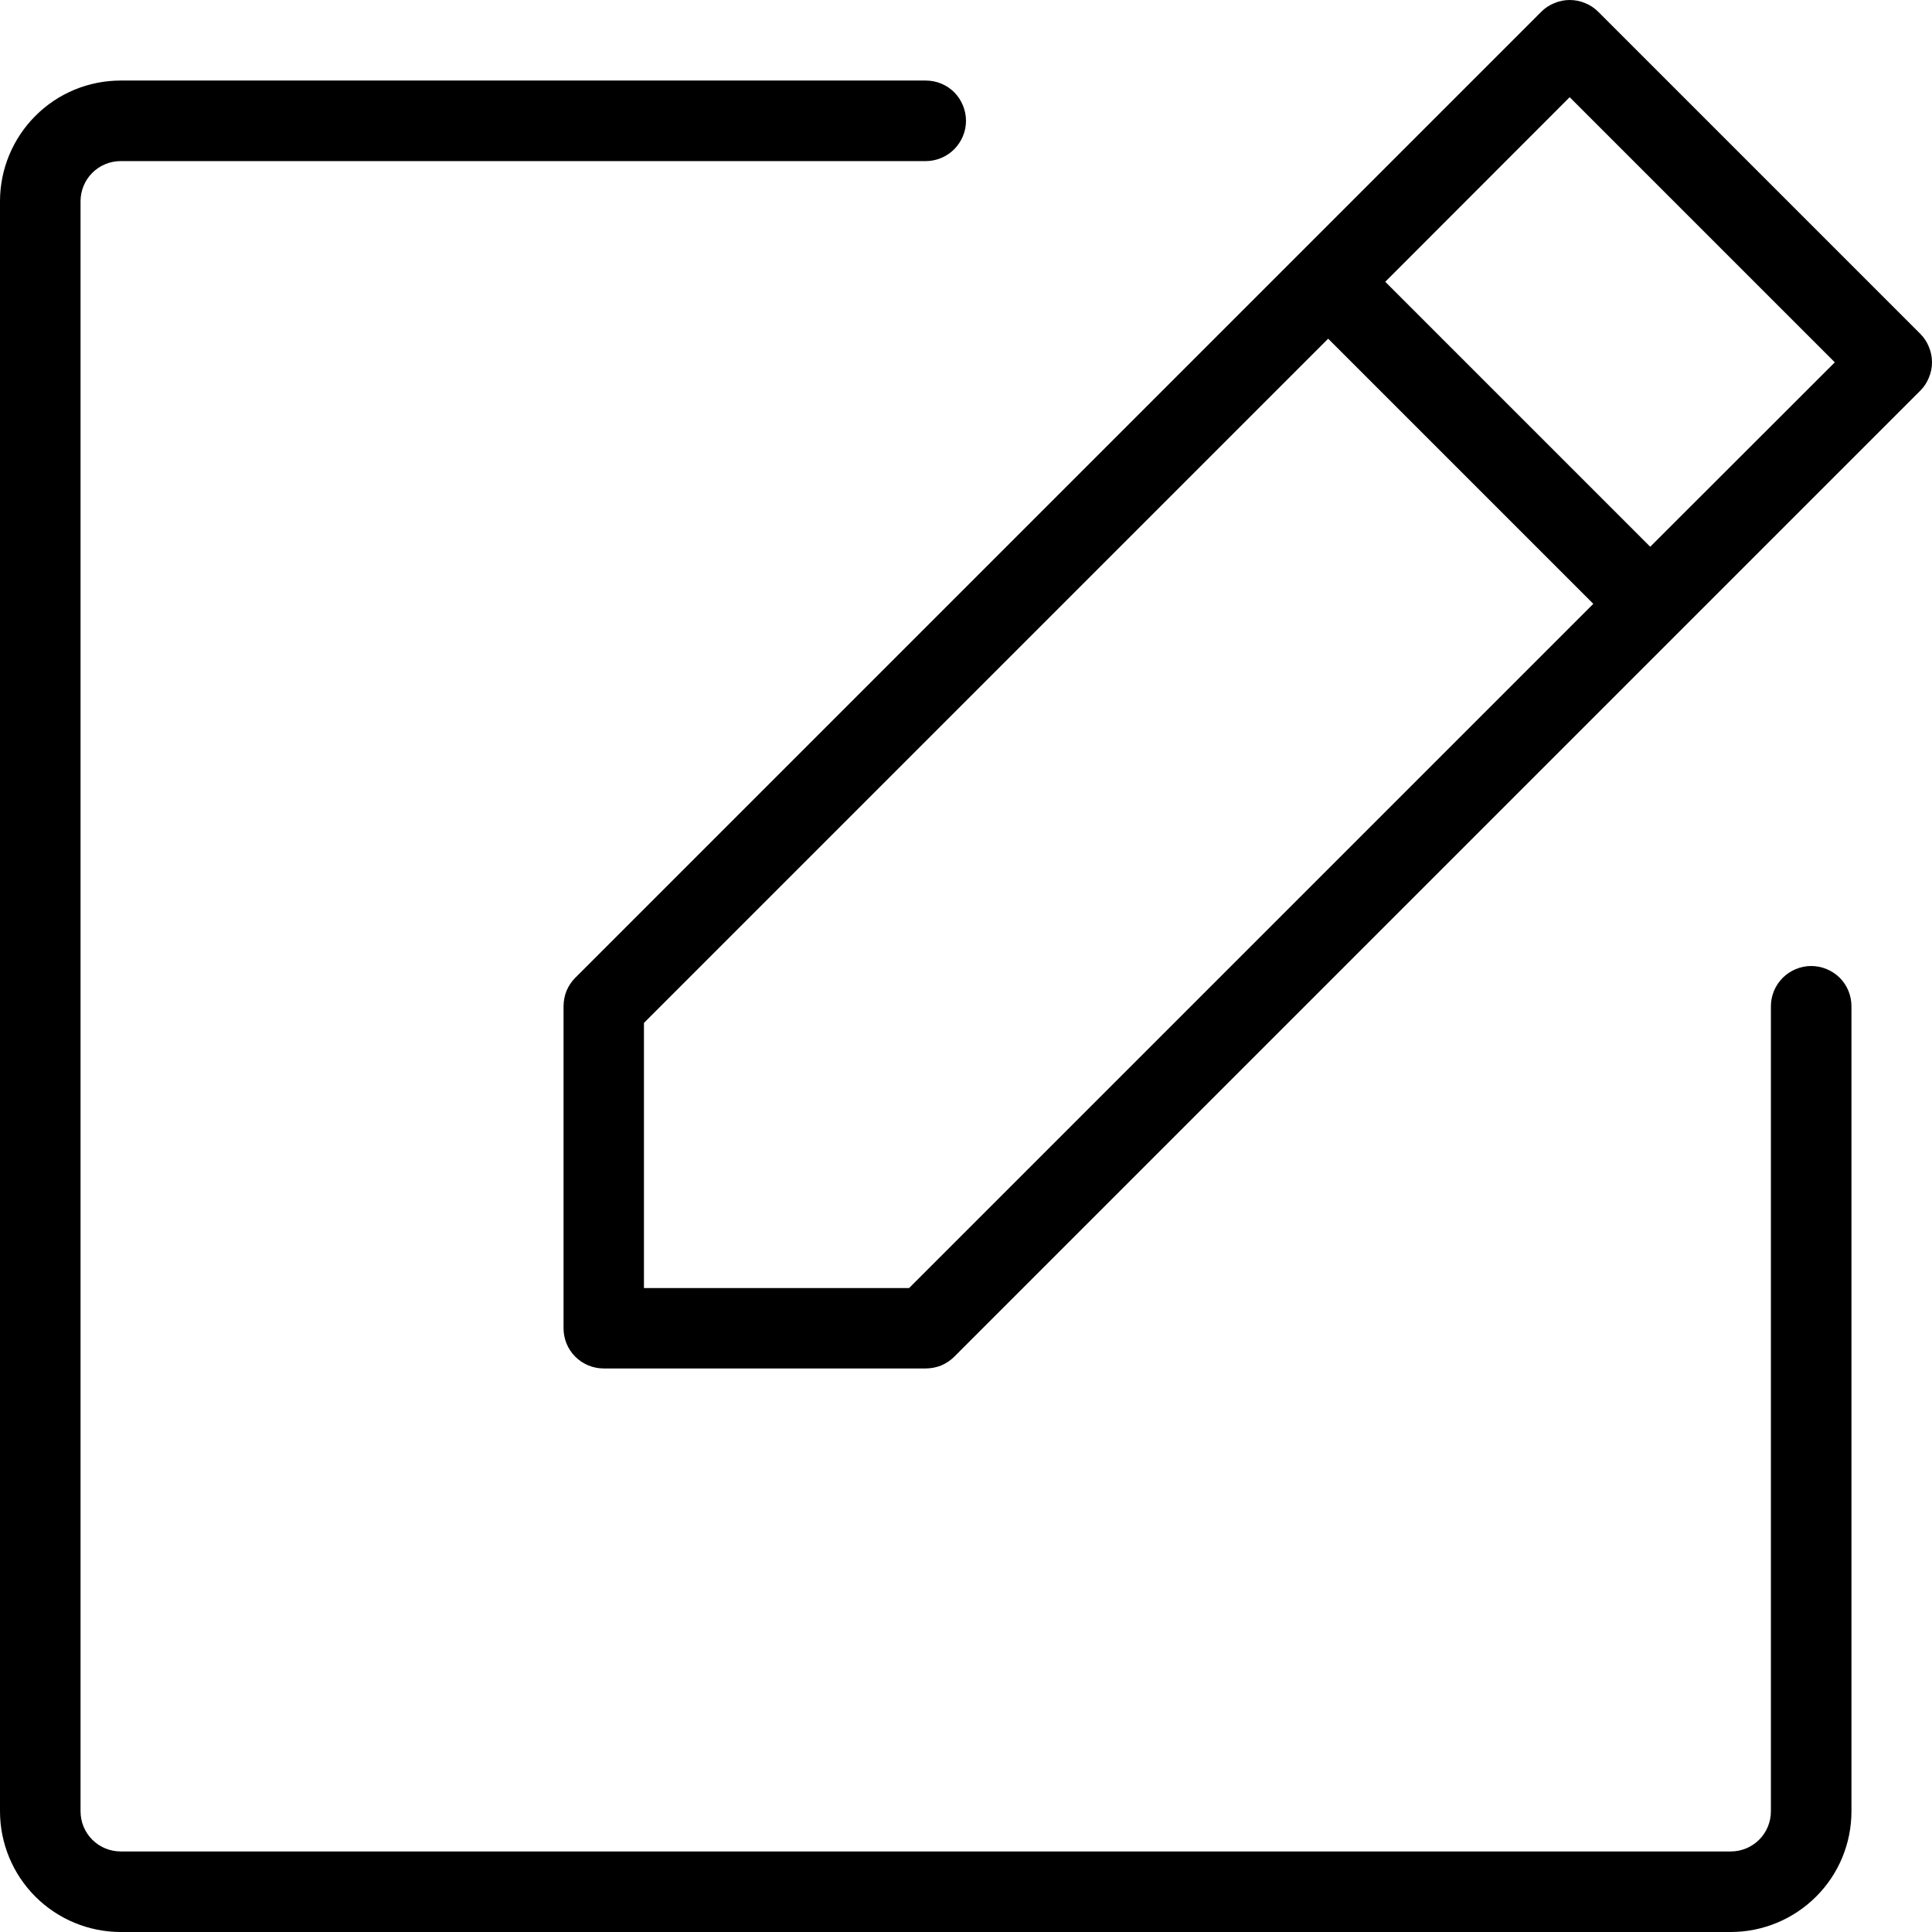 <svg width="13" height="13" viewBox="0 0 13 13" fill="none" xmlns="http://www.w3.org/2000/svg">
<path d="M12.921 2.246L10.754 0.079C10.729 0.054 10.699 0.034 10.666 0.021C10.633 0.007 10.598 0 10.562 0C10.527 0 10.492 0.007 10.459 0.021C10.426 0.034 10.396 0.054 10.371 0.079L3.871 6.579C3.846 6.604 3.826 6.634 3.812 6.667C3.799 6.7 3.792 6.735 3.792 6.771V8.938C3.792 9.009 3.82 9.078 3.871 9.129C3.922 9.18 3.991 9.208 4.062 9.208H6.229C6.265 9.208 6.3 9.201 6.333 9.188C6.366 9.174 6.396 9.154 6.421 9.129L12.921 2.629C12.946 2.604 12.966 2.574 12.979 2.541C12.993 2.509 13 2.473 13 2.438C13 2.402 12.993 2.367 12.979 2.334C12.966 2.301 12.946 2.271 12.921 2.246ZM6.117 8.667H4.333V6.883L8.937 2.279L10.721 4.063L6.117 8.667ZM11.104 3.679L9.321 1.896L10.562 0.654L12.346 2.438L11.104 3.679ZM12.458 6.771V12.188C12.458 12.403 12.373 12.61 12.22 12.762C12.068 12.914 11.861 13 11.646 13H0.812C0.597 13 0.39 12.914 0.238 12.762C0.086 12.61 0 12.403 0 12.188V1.354C0 1.139 0.086 0.932 0.238 0.78C0.39 0.627 0.597 0.542 0.812 0.542H6.229C6.301 0.542 6.37 0.57 6.421 0.621C6.471 0.672 6.5 0.741 6.5 0.813C6.5 0.885 6.471 0.953 6.421 1.004C6.37 1.055 6.301 1.084 6.229 1.084H0.812C0.741 1.084 0.672 1.112 0.621 1.163C0.57 1.214 0.542 1.283 0.542 1.354V12.188C0.542 12.259 0.57 12.328 0.621 12.379C0.672 12.43 0.741 12.458 0.812 12.458H11.646C11.717 12.458 11.786 12.43 11.837 12.379C11.888 12.328 11.916 12.259 11.916 12.188V6.771C11.916 6.699 11.945 6.63 11.996 6.579C12.047 6.529 12.116 6.5 12.187 6.5C12.259 6.5 12.328 6.529 12.379 6.579C12.43 6.63 12.458 6.699 12.458 6.771Z" fill="black"/>
</svg>
